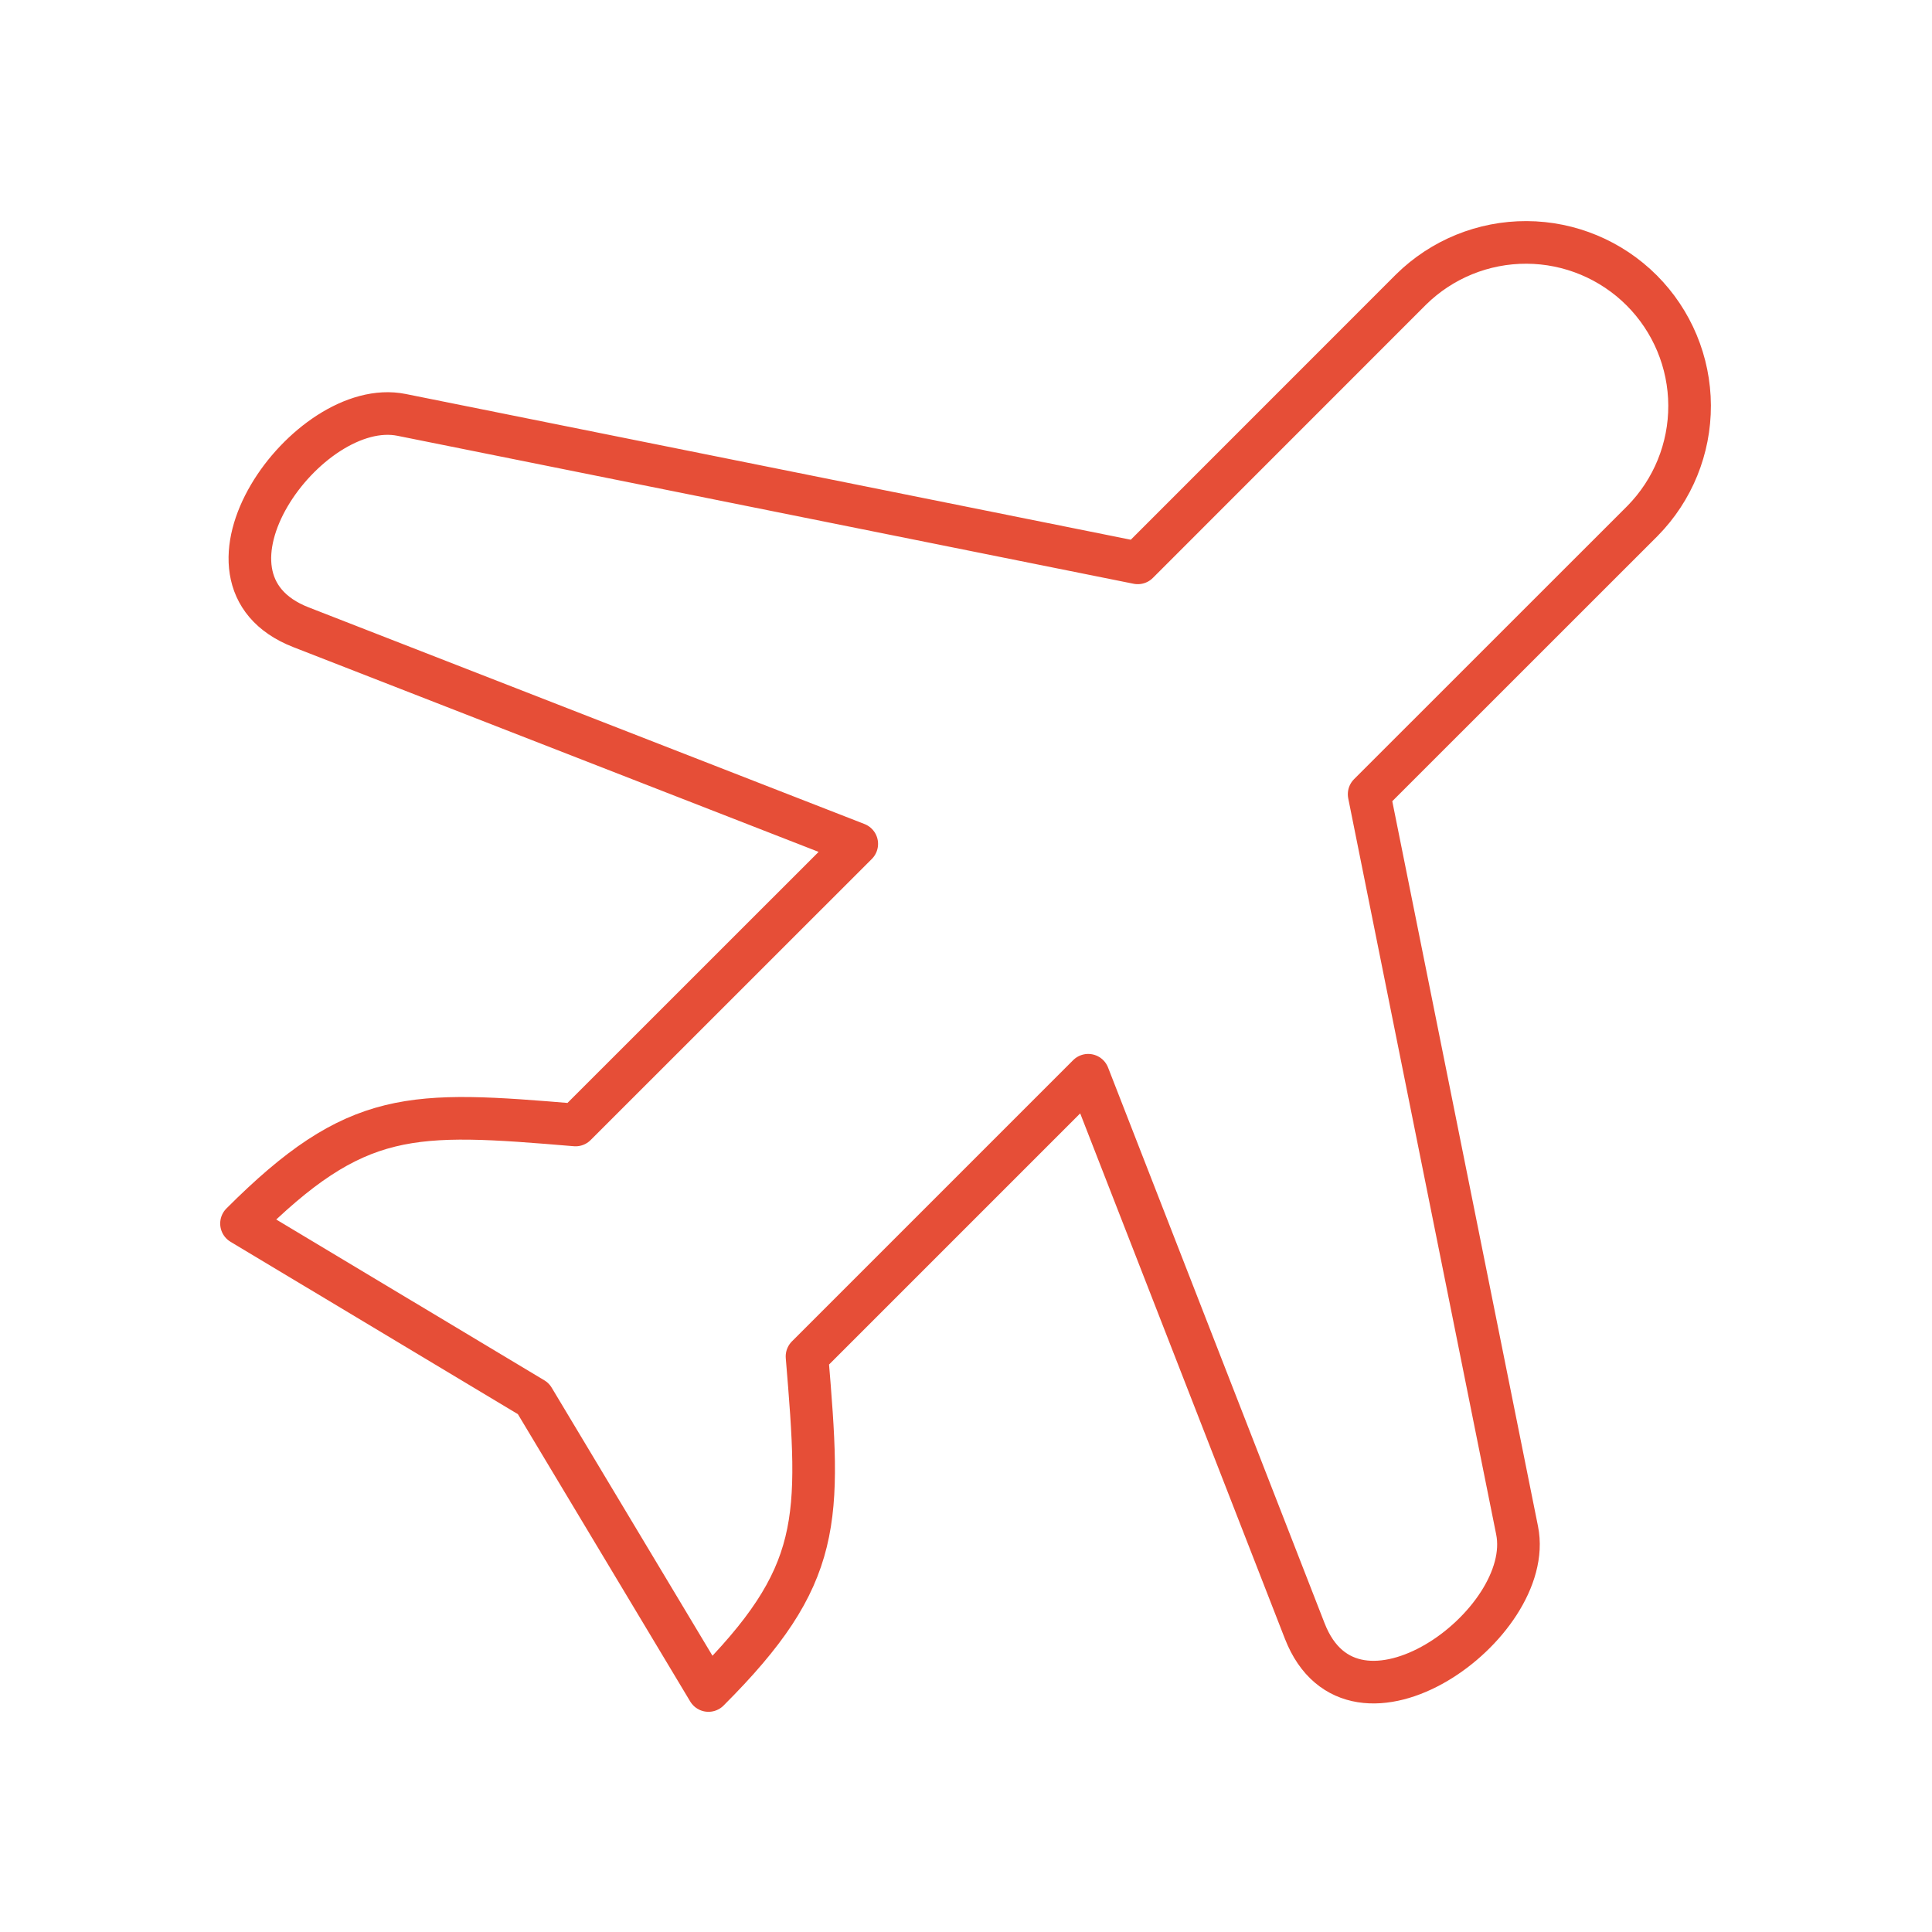 <svg width="68" height="68" viewBox="0 0 68 68" fill="none" xmlns="http://www.w3.org/2000/svg">
<path d="M40.046 19.811L49.668 10.186C50.752 9.12 52.212 8.526 53.731 8.532C55.251 8.538 56.706 9.145 57.781 10.219C58.855 11.294 59.462 12.749 59.468 14.269C59.474 15.788 58.88 17.248 57.814 18.332L48.189 27.954L53.397 53.865C54.063 57.18 47.634 61.798 45.923 57.406L38.301 37.845L28.404 47.742C28.886 53.525 28.991 55.448 24.936 59.5L18.774 49.226L8.5 43.064C12.552 39.009 14.476 39.111 20.258 39.596L30.155 29.702L10.594 22.077C6.202 20.366 10.82 13.934 14.136 14.603L40.046 19.811Z" stroke="#E64E37" stroke-width="1.5" stroke-linecap="round" stroke-linejoin="round"/>
</svg>
